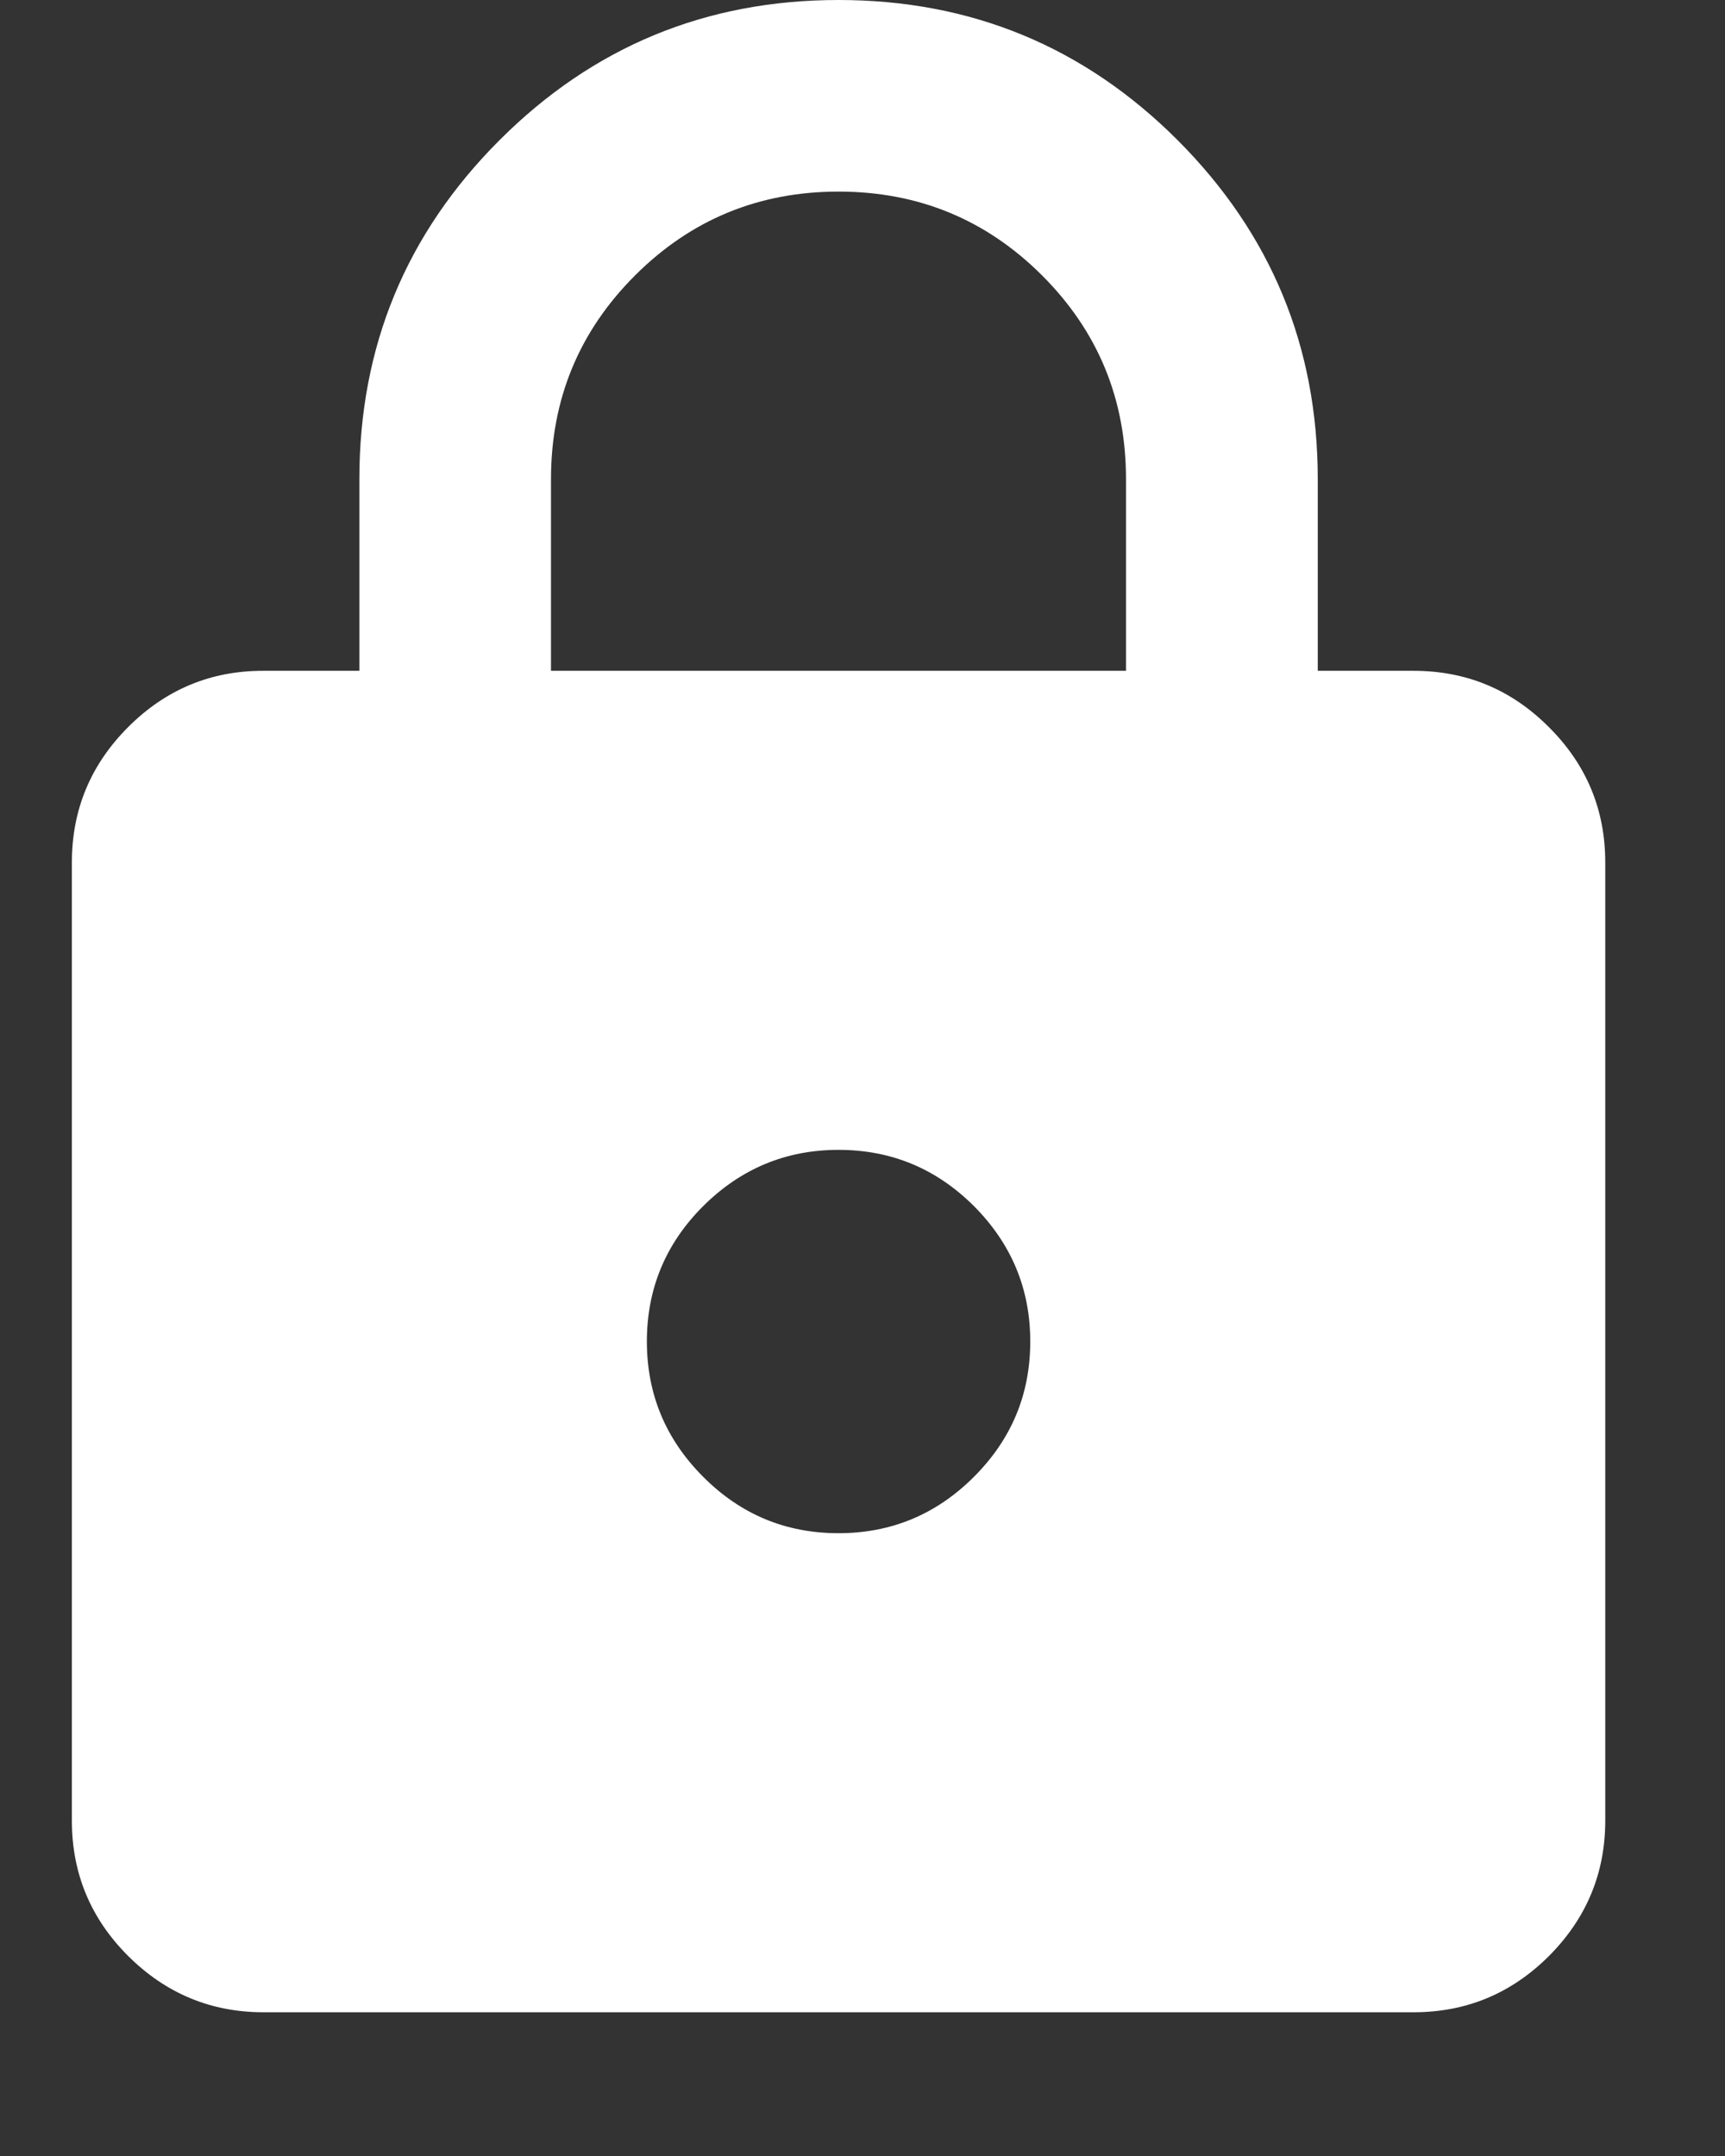 <svg width="12" height="15" viewBox="0 0 12 15" fill="none" xmlns="http://www.w3.org/2000/svg">
<rect x="0" y="0" width="12" height="15" fill="#333333" stroke="none"/>
<g clip-path="url(#clip0_2088_125)">
<path d="M1.833 14C1.467 14 1.153 13.869 0.891 13.608C0.63 13.347 0.5 13.033 0.5 12.667V6C0.5 5.633 0.631 5.319 0.892 5.058C1.153 4.797 1.467 4.666 1.833 4.667H2.5V3.333C2.5 2.411 2.825 1.625 3.475 0.975C4.126 0.324 4.912 -0 5.833 4.55373e-07C6.756 4.55373e-07 7.542 0.325 8.192 0.975C8.842 1.626 9.167 2.412 9.167 3.333V4.667H9.833C10.2 4.667 10.514 4.797 10.775 5.059C11.037 5.32 11.167 5.634 11.167 6V12.667C11.167 13.033 11.036 13.347 10.775 13.609C10.513 13.87 10.2 14 9.833 14H1.833ZM5.833 10.667C6.2 10.667 6.514 10.536 6.775 10.275C7.037 10.013 7.167 9.7 7.167 9.333C7.167 8.967 7.036 8.653 6.775 8.391C6.513 8.13 6.2 8 5.833 8C5.467 8 5.153 8.131 4.891 8.392C4.63 8.653 4.5 8.967 4.5 9.333C4.5 9.7 4.631 10.014 4.892 10.275C5.153 10.537 5.467 10.667 5.833 10.667ZM3.833 4.667H7.833V3.333C7.833 2.778 7.639 2.306 7.25 1.917C6.861 1.528 6.389 1.333 5.833 1.333C5.278 1.333 4.806 1.528 4.417 1.917C4.028 2.306 3.833 2.778 3.833 3.333V4.667Z" fill="white"/>
</g>
<defs>
<clipPath id="clip0_2088_125">
<rect width="11" height="15" fill="white" transform="translate(0.5)"/>
</clipPath>
</defs>
</svg>